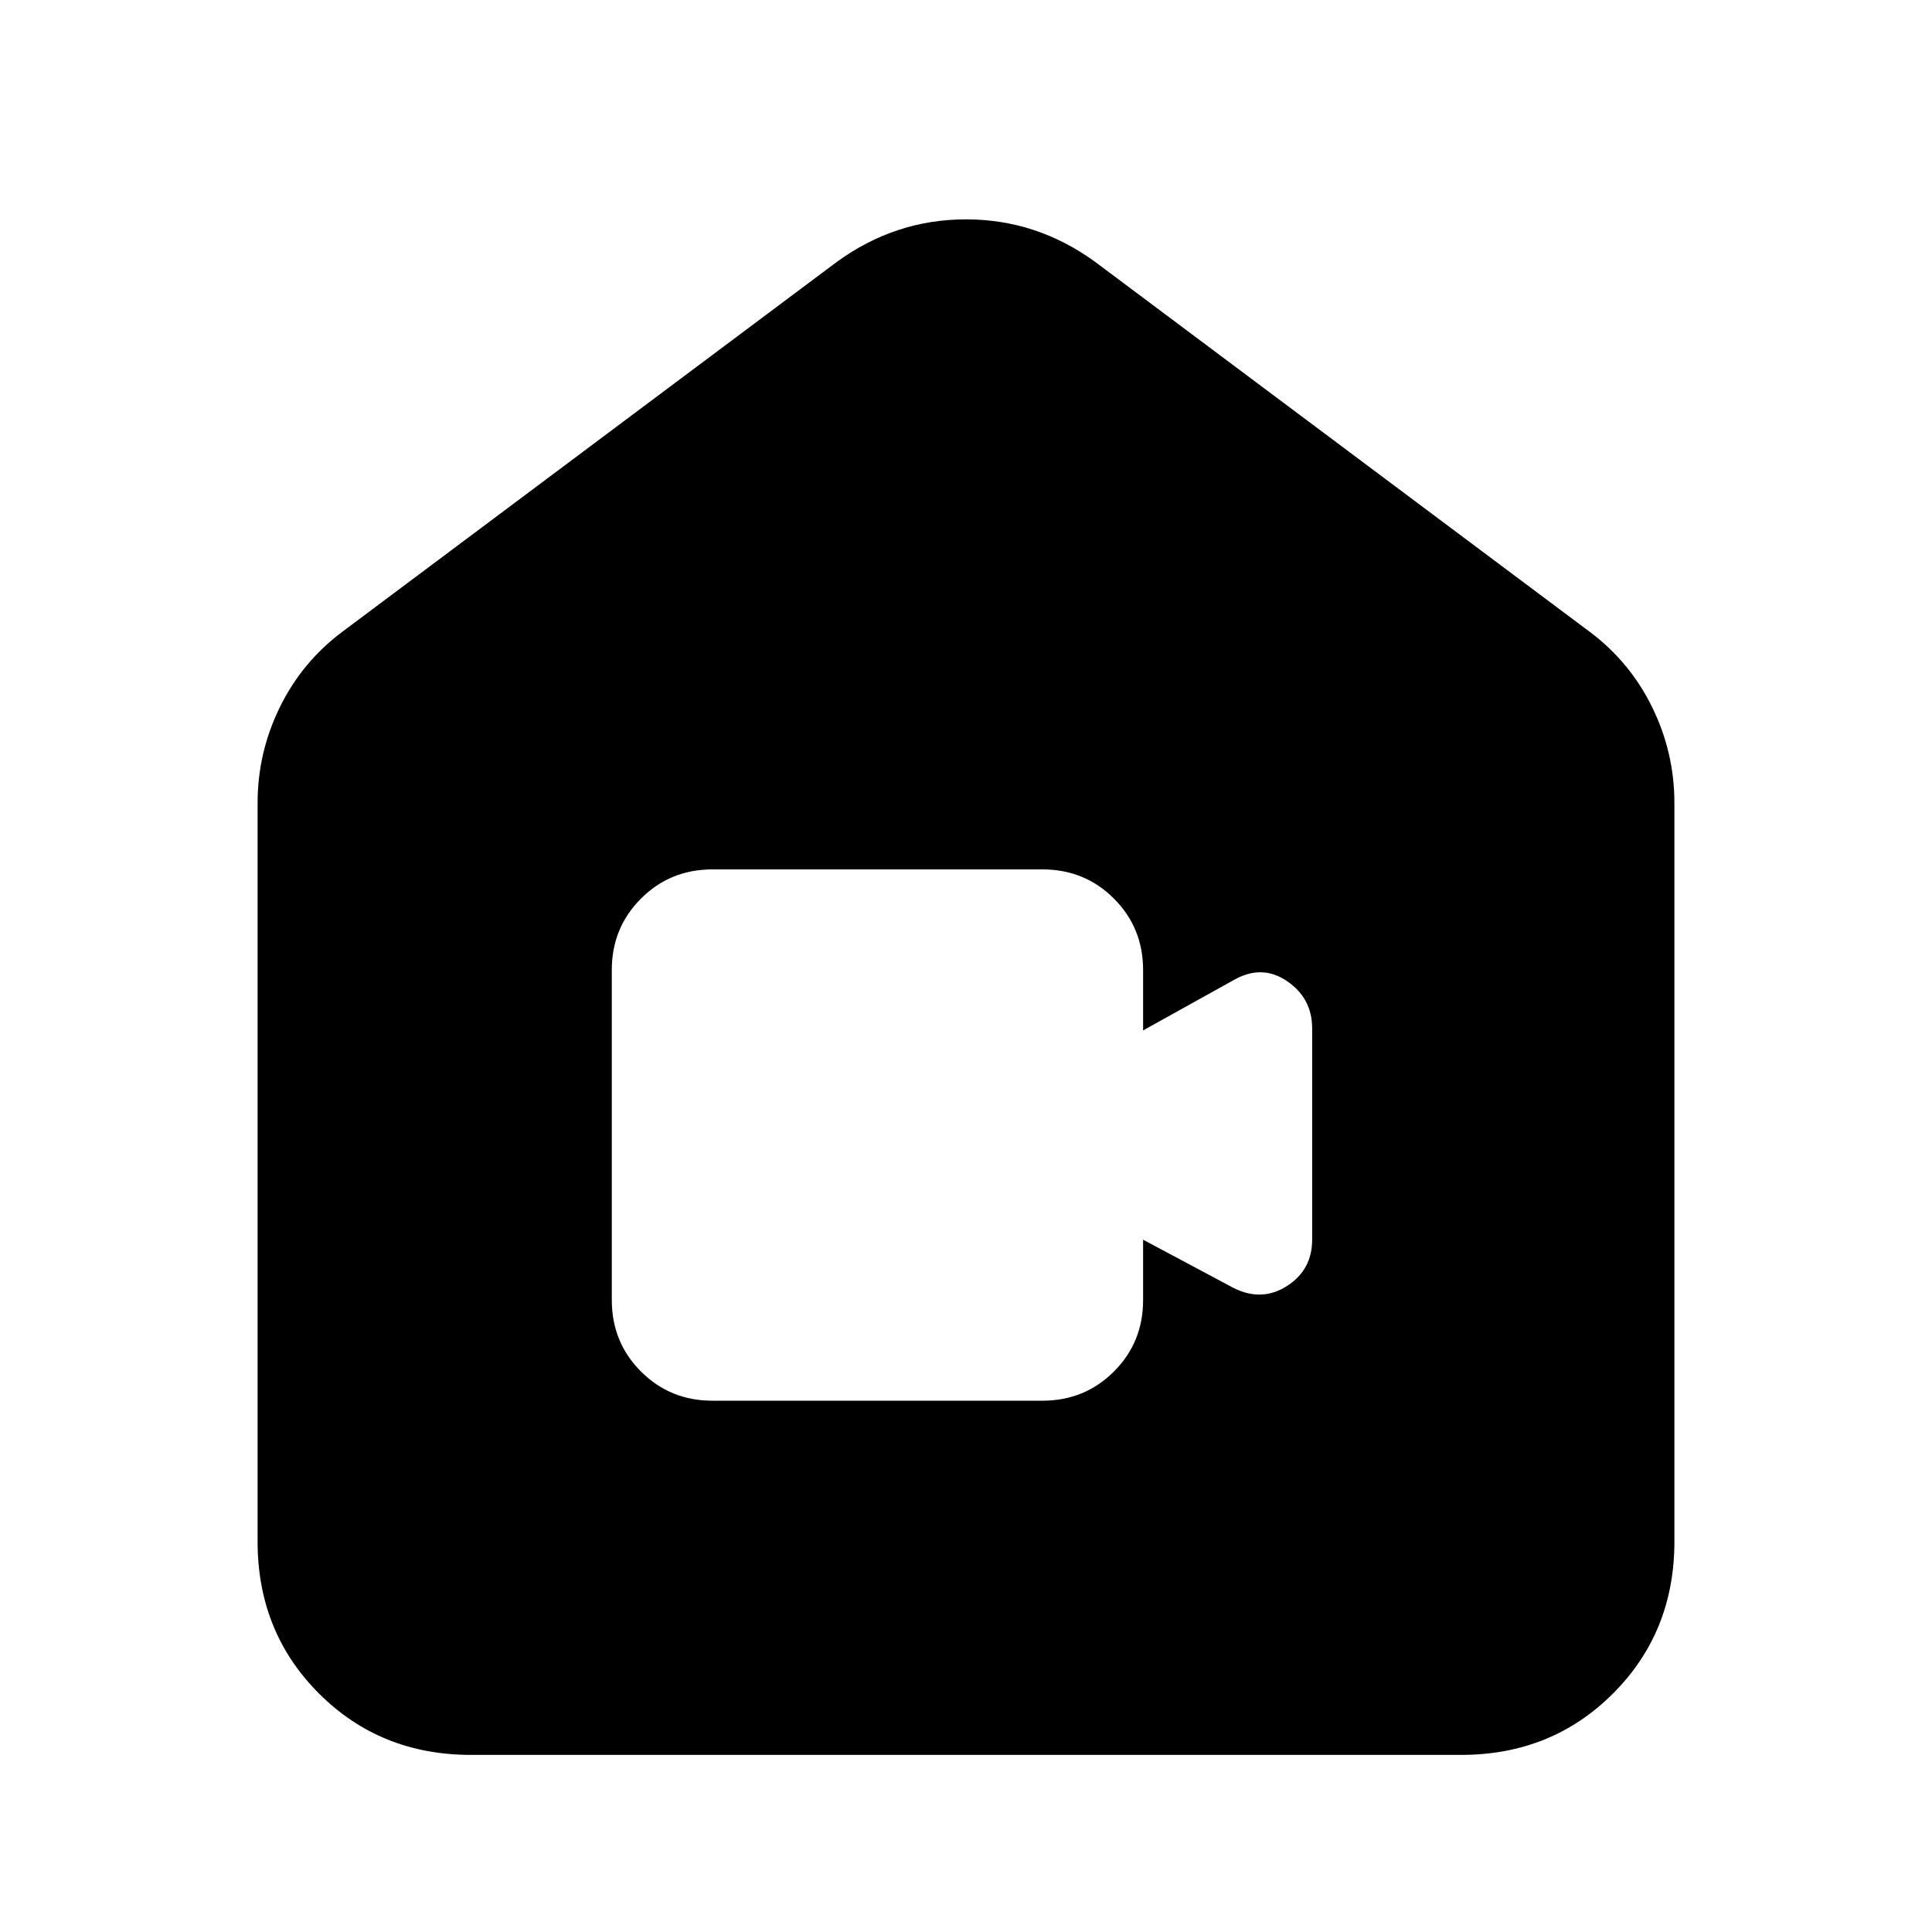 <svg xmlns="http://www.w3.org/2000/svg" height="24" viewBox="0 -960 960 960" width="24"><path d="M234-88q-45 0-75.5-30.5T128-194v-367q0-25 11-47.5t31-37.5l246-184q29-21 64-21t64 21l246 184q20 15 31 37.5t11 47.5v367q0 45-30.5 75.5T726-88H234Zm120-176h164q21 0 35.5-14.5T568-314v-30l45 24q14 7 26.5-1t12.5-23v-105q0-15-12.5-23.5T613-473l-45 25v-30q0-21-14.5-35.5T518-528H354q-21 0-35.5 14.5T304-478v164q0 21 14.5 35.5T354-264Z"/></svg>